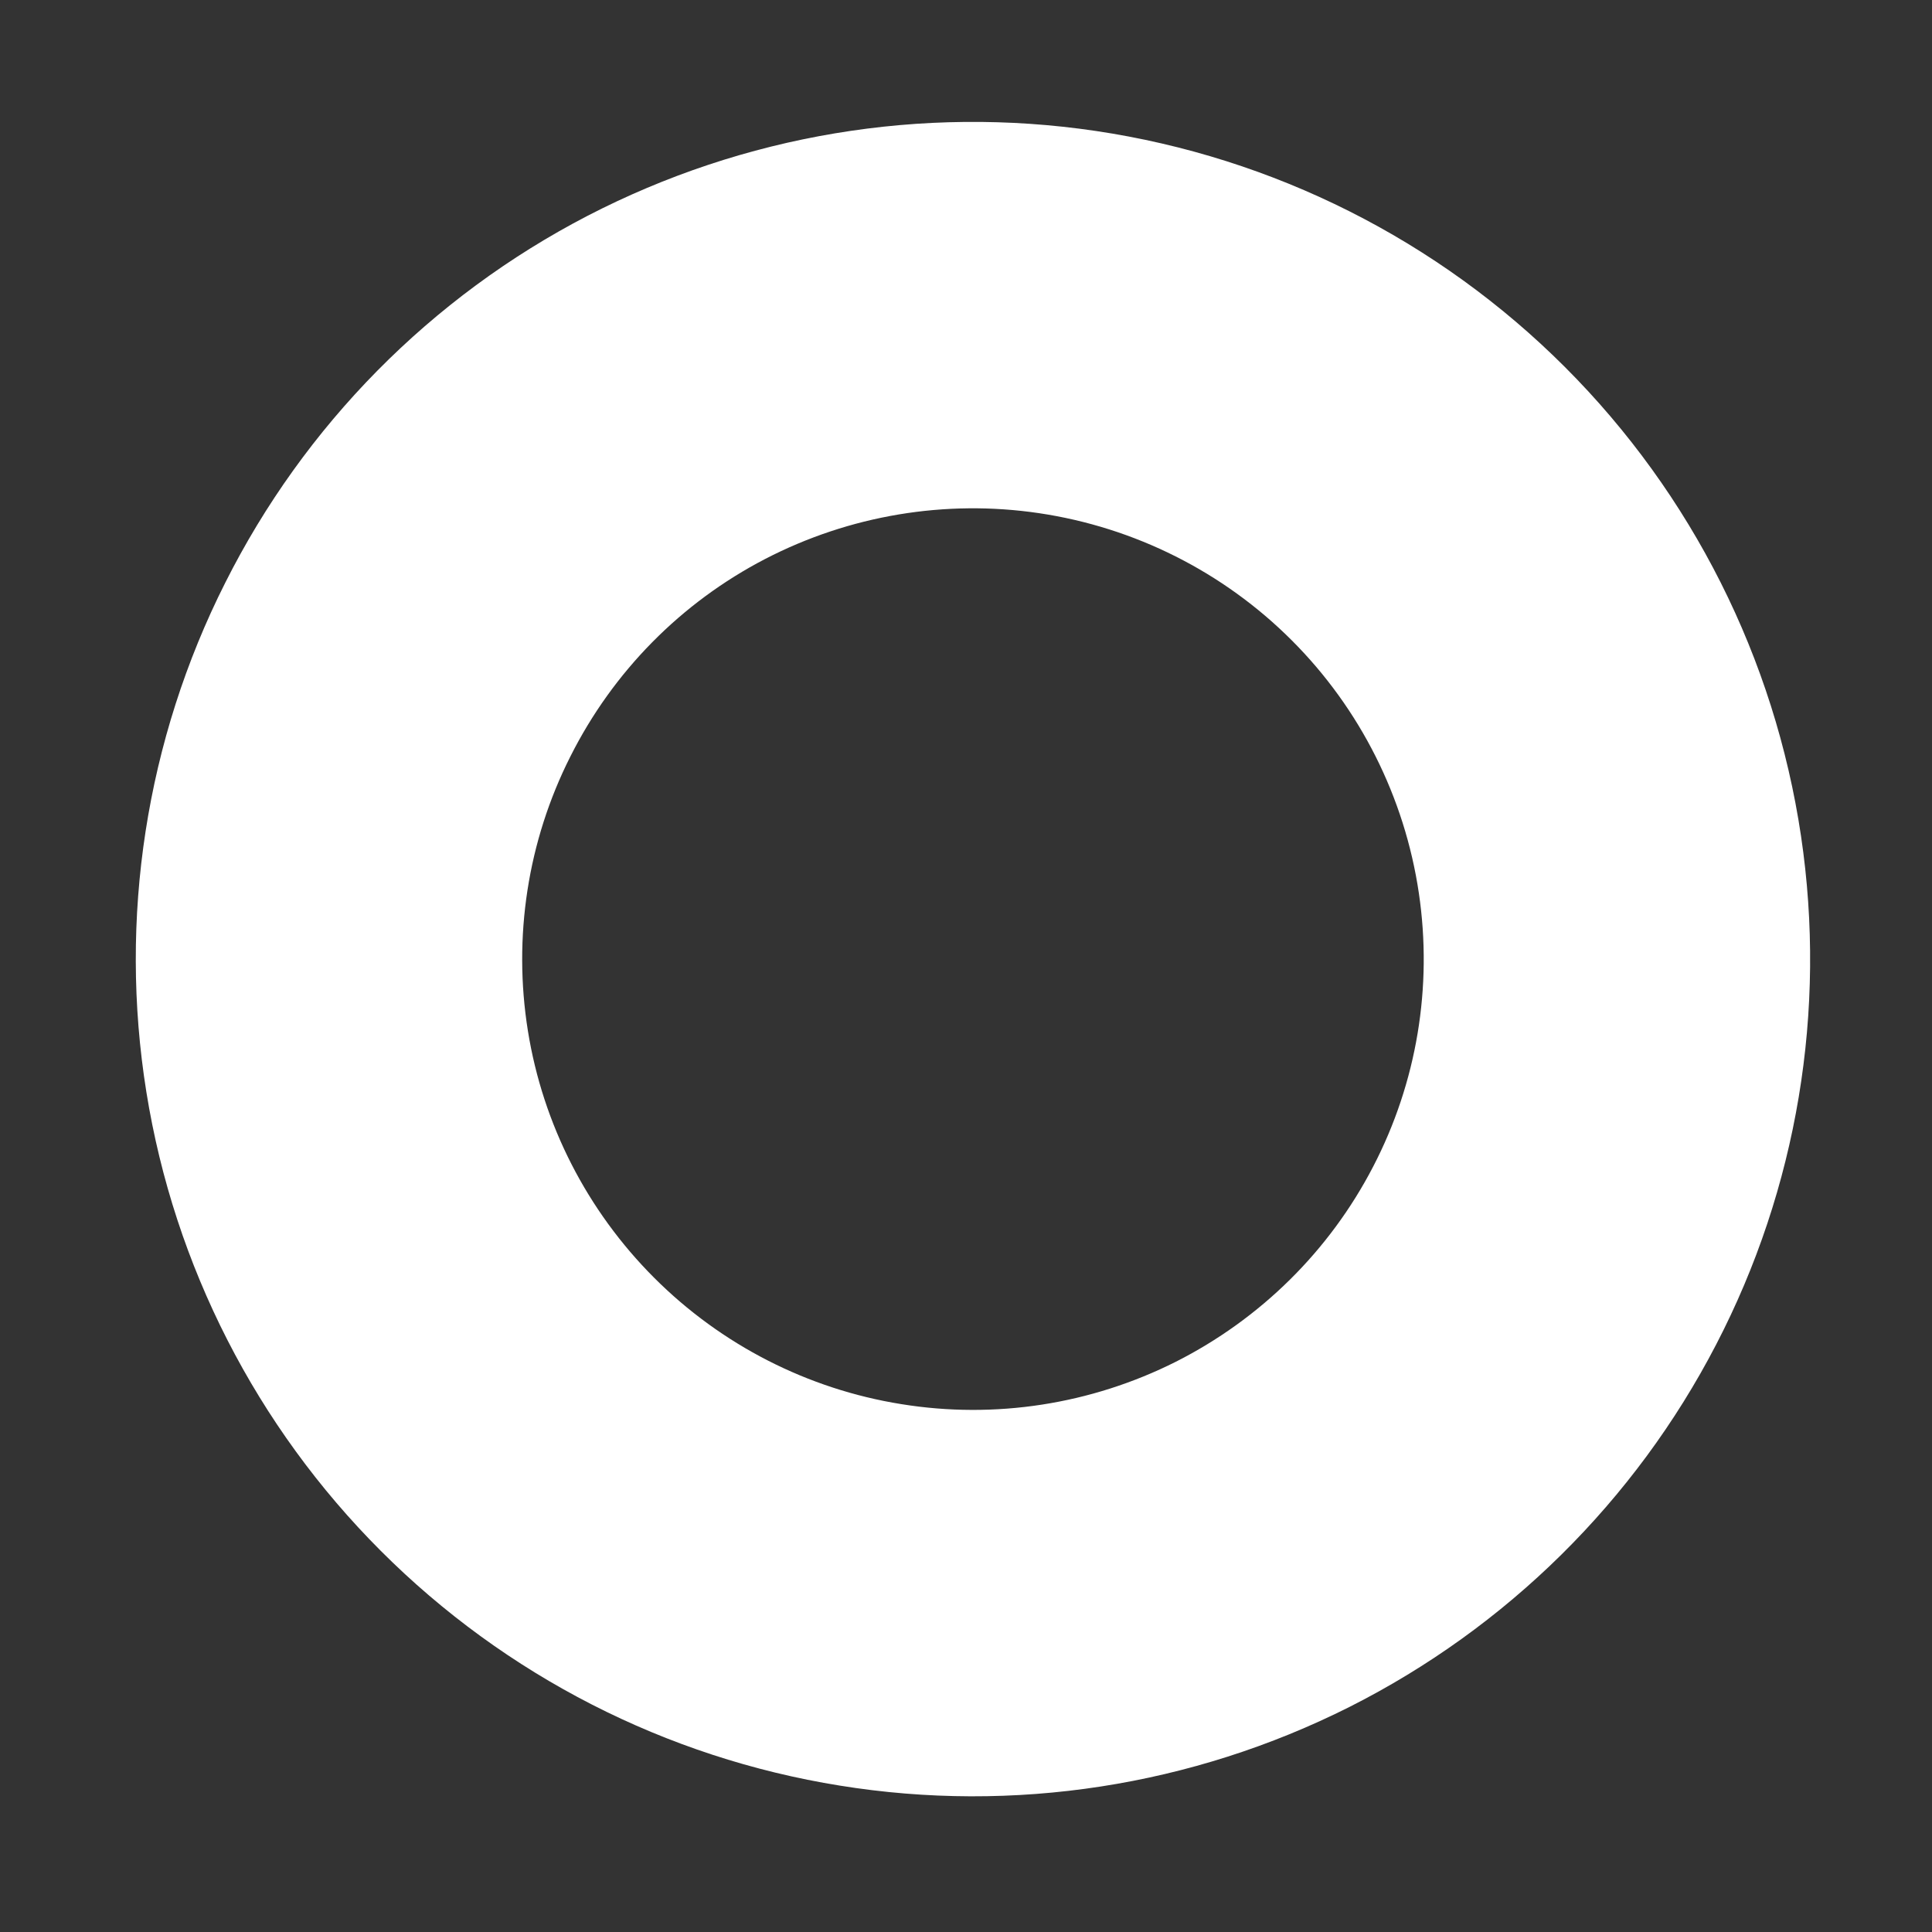 <svg width="10" height="10" viewBox="0 0 10 10" fill="none" xmlns="http://www.w3.org/2000/svg">
<rect x="0" y="0" width="10" height="10" fill="#333333" stroke="none"/>
<path d="M8.333 4.475C8.436 5.169 8.318 5.877 7.995 6.499C7.672 7.122 7.161 7.626 6.535 7.942C5.908 8.257 5.199 8.367 4.506 8.255C3.814 8.144 3.175 7.817 2.679 7.321C2.183 6.825 1.856 6.186 1.745 5.494C1.634 4.802 1.743 4.092 2.059 3.466C2.374 2.839 2.878 2.328 3.501 2.005C4.123 1.683 4.831 1.564 5.525 1.667C6.232 1.772 6.887 2.101 7.393 2.607C7.899 3.113 8.228 3.768 8.333 4.475Z" stroke="white" stroke-width="2" stroke-linecap="round" stroke-linejoin="round"/>
</svg>
